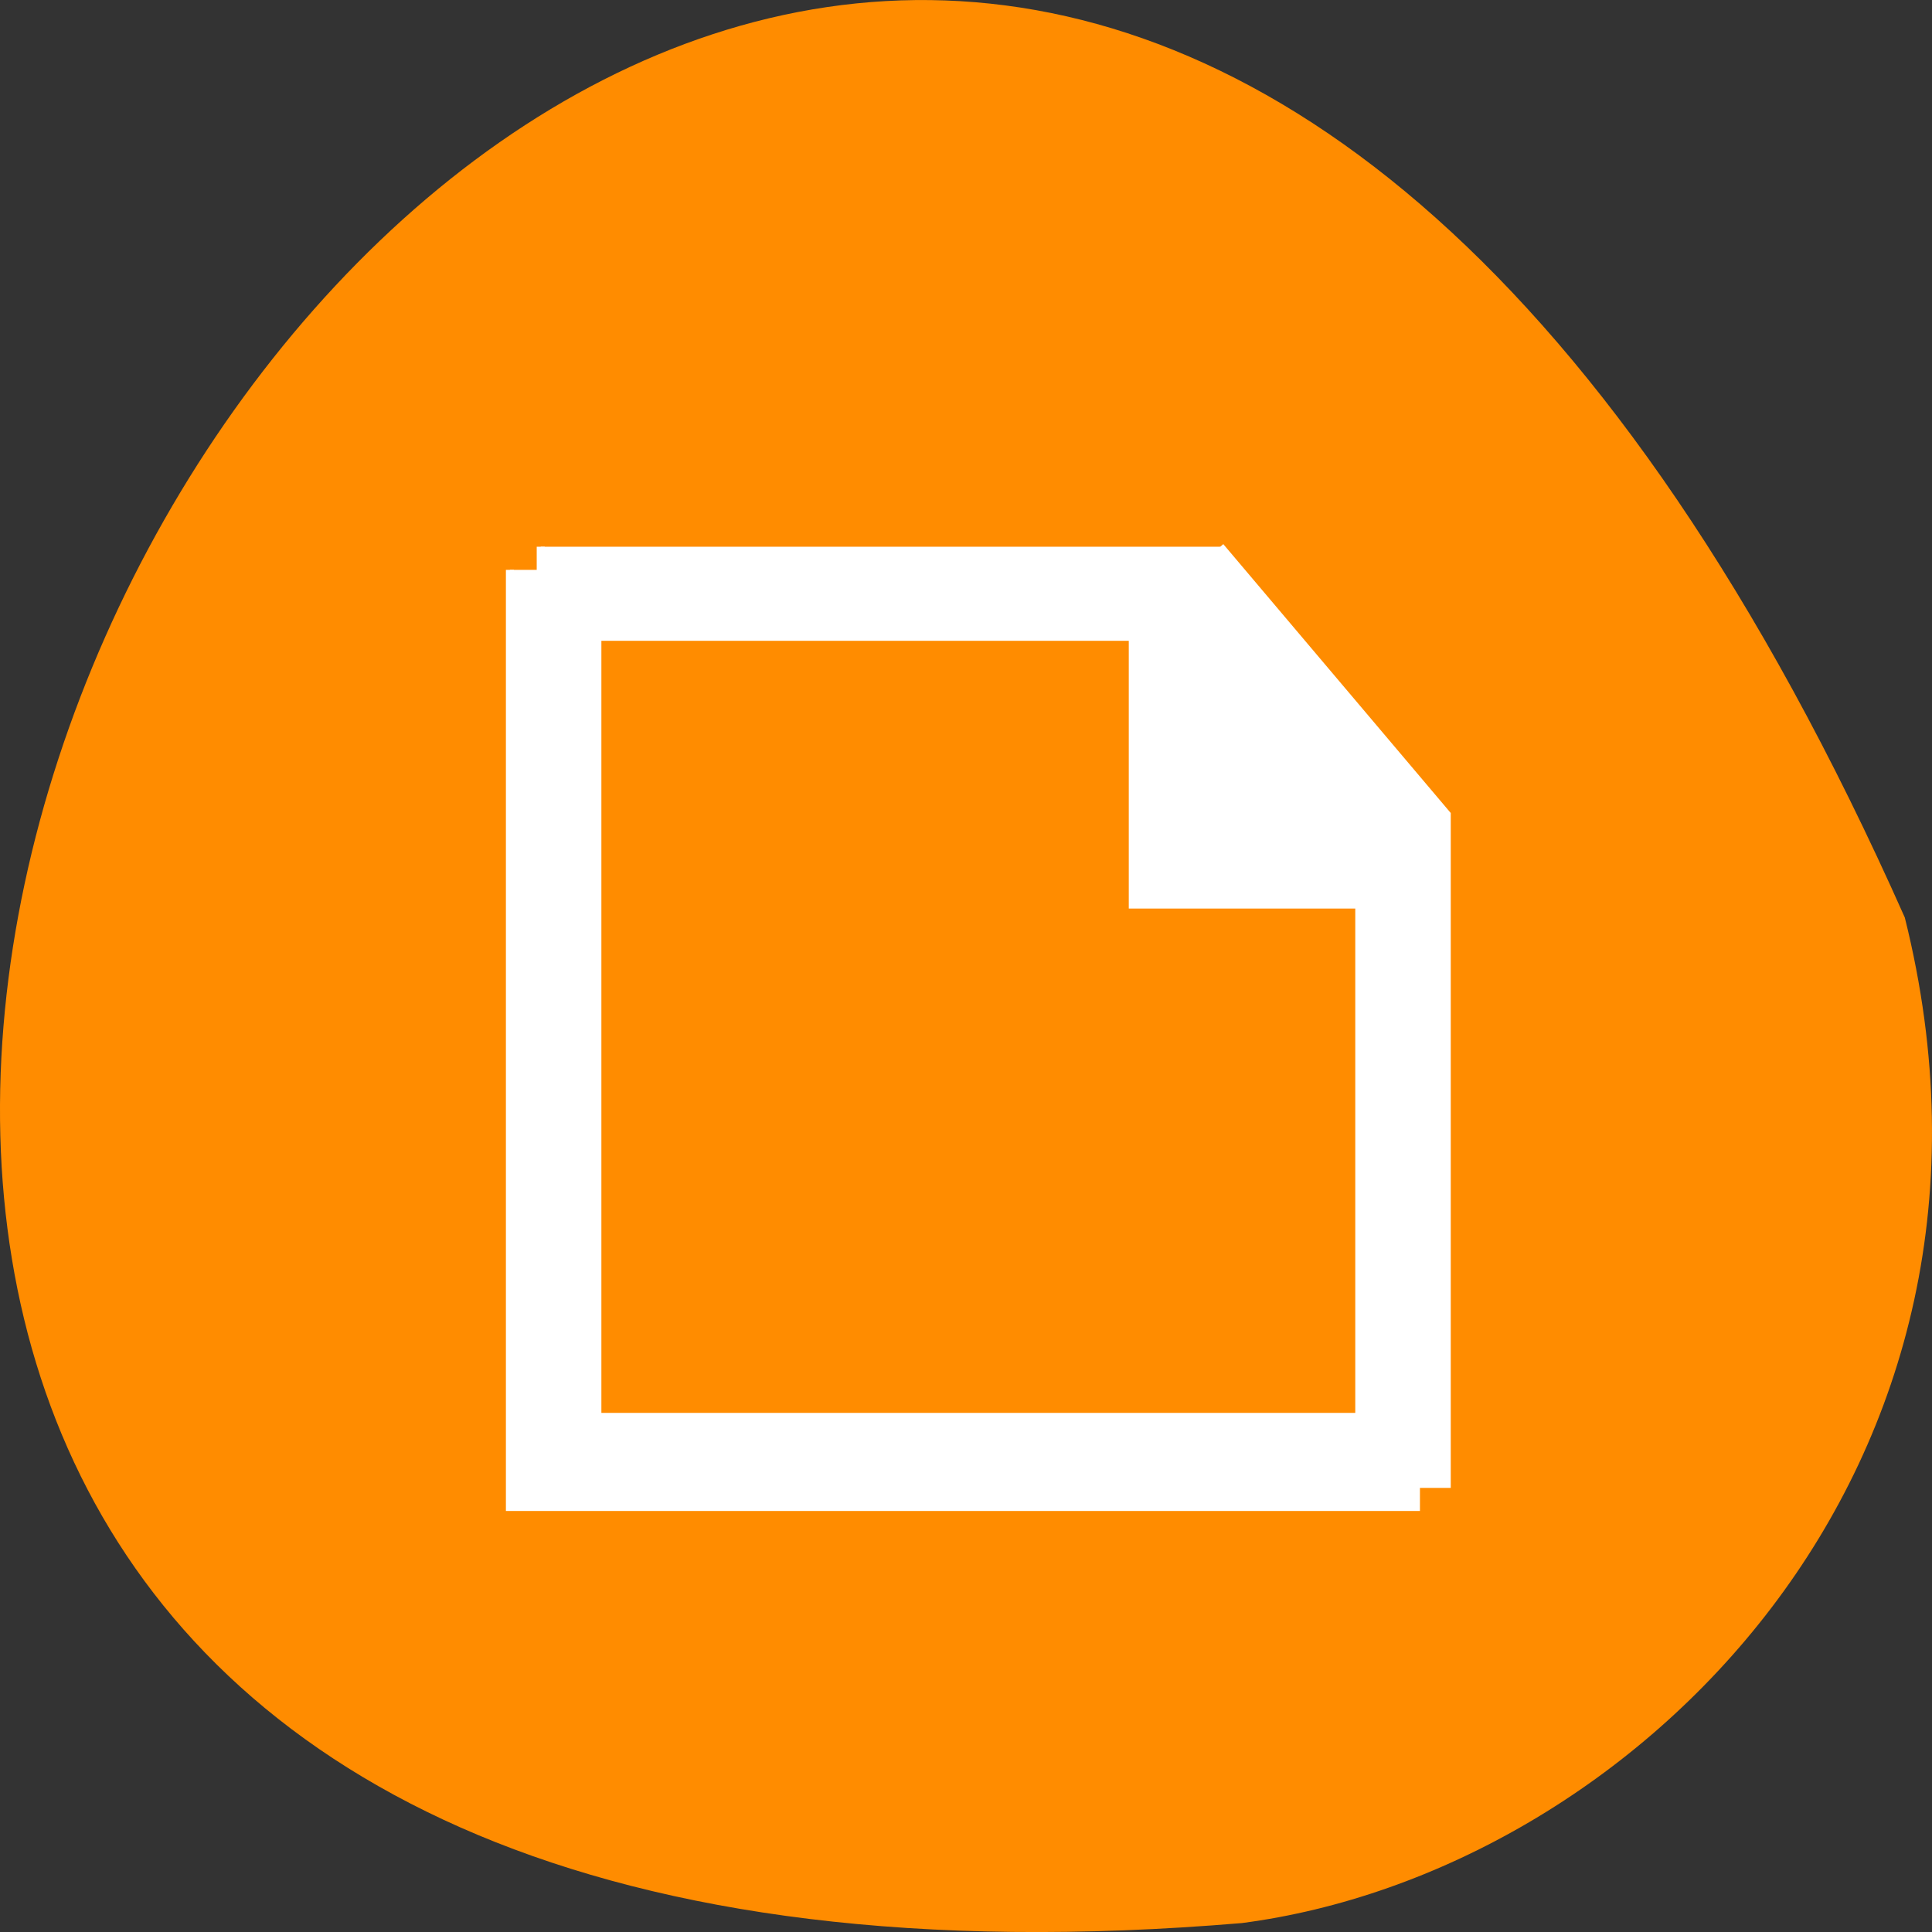 <svg xmlns="http://www.w3.org/2000/svg" viewBox="0 0 256 256"><rect x="0" y="0" width="256" height="256" fill="#333333" stroke="none"/><path d="m 252.396 121.576 c -154.26 -347.01 -431.5 162.11 -87.84 133.24 51.745 -6.753 106.08 -60.23 87.84 -133.24 z" style="fill:#ff8c00;color:#000"/><g style="fill:#fff;stroke:#fff;color:#f2f2f2;stroke-width:1.066"><path d="M 71.651,72.446 V 196.619 H 191.7 v -88.695 l -7.503,-8.87 -15.006,-17.739 -7.503,-8.87 m -82.534,8.87 h 75.031 v 35.478 h 30.012 v 70.956 H 79.154 z"/><path d="M 67.568,75.508 V 199.681 H 187.617 v -88.695 l -7.503,-8.87 -15.006,-17.739 -7.503,-8.87 m -82.534,8.87 h 75.031 v 35.478 h 30.012 v 70.956 H 75.071 z"/></g></svg>